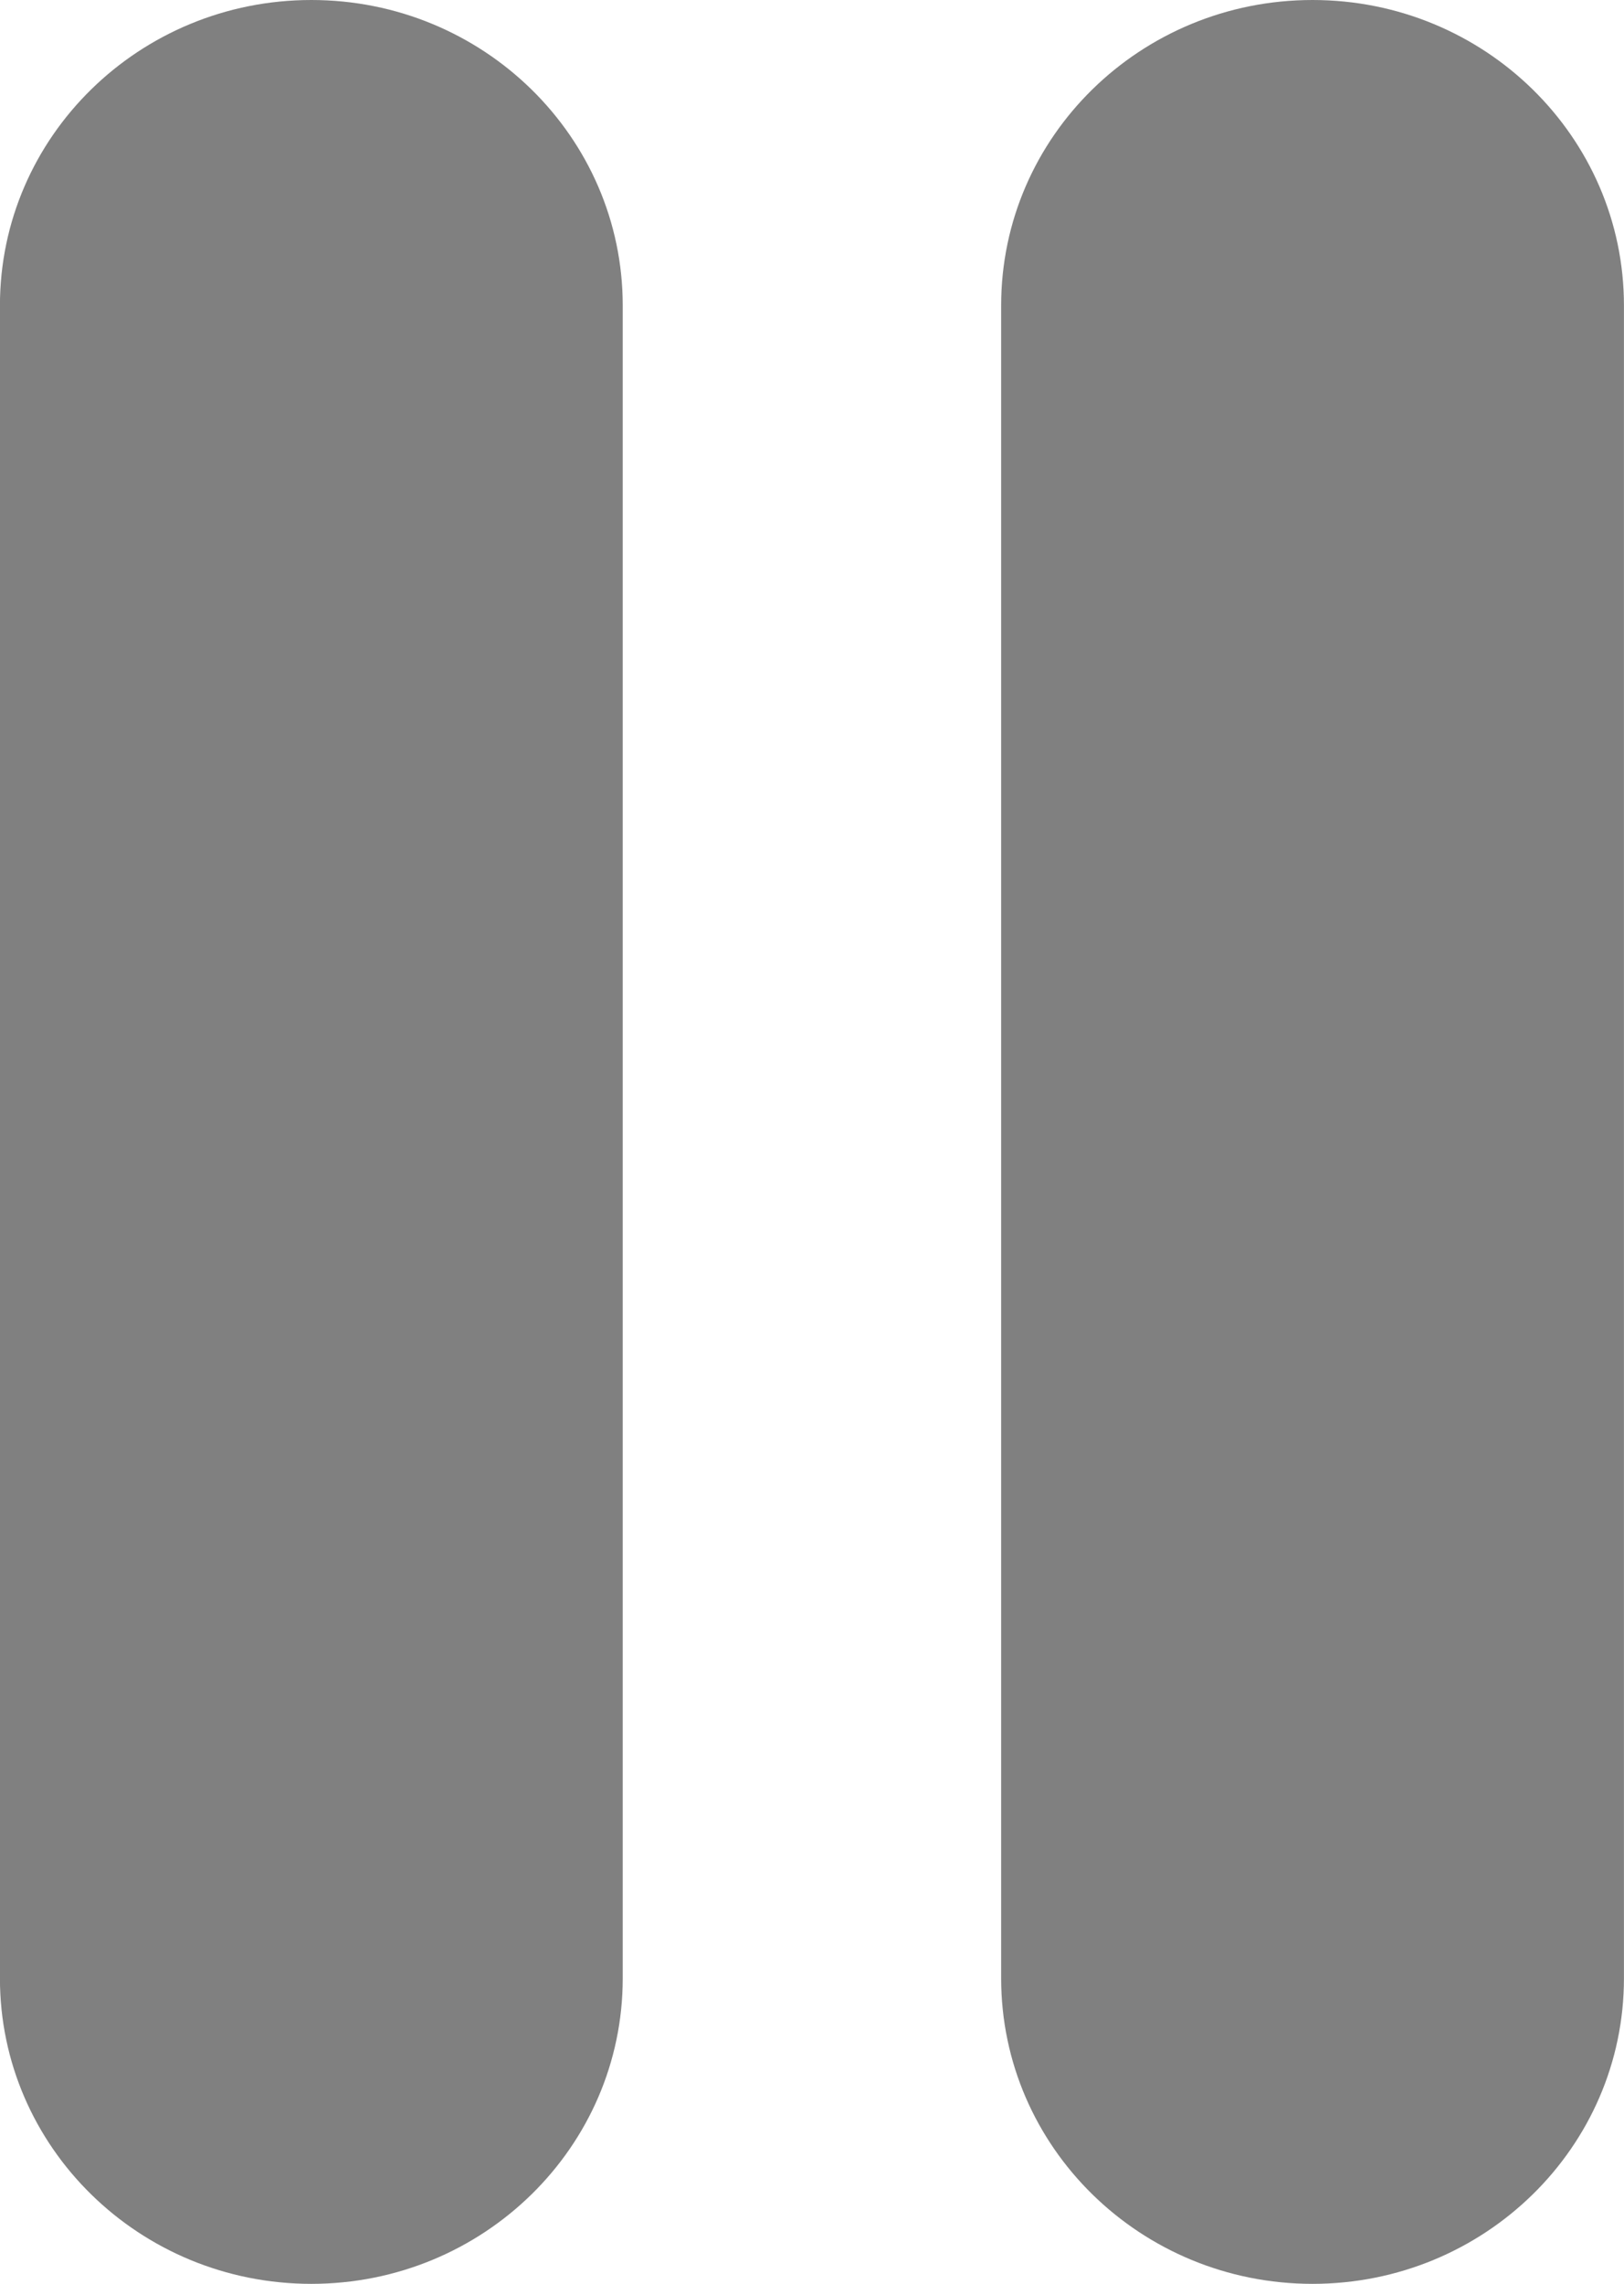 <?xml version="1.0" encoding="utf-8"?>
<!-- Generator: Adobe Illustrator 17.0.0, SVG Export Plug-In . SVG Version: 6.00 Build 0)  -->
<!DOCTYPE svg PUBLIC "-//W3C//DTD SVG 1.1//EN" "http://www.w3.org/Graphics/SVG/1.1/DTD/svg11.dtd">
<svg version="1.1"
	 id="Layer_1" xmlns:dc="http://purl.org/dc/elements/1.1/" xmlns:cc="http://creativecommons.org/ns#" xmlns:rdf="http://www.w3.org/1999/02/22-rdf-syntax-ns#" xmlns:svg="http://www.w3.org/2000/svg" xmlns:sodipodi="http://sodipodi.sourceforge.net/DTD/sodipodi-0.dtd" xmlns:inkscape="http://www.inkscape.org/namespaces/inkscape" inkscape:version="0.48.4 r9939" sodipodi:docname="default_pause.svg" inkscape:export-xdpi="71.801628" inkscape:export-filename="D:\Files\Programming\Baka MPlayer (Git)\Baka MPlayer\Resources\MainForm\pauseButton\default_pause.png" inkscape:export-ydpi="71.801628"
	 xmlns="http://www.w3.org/2000/svg" xmlns:xlink="http://www.w3.org/1999/xlink" x="0px" y="0px" width="27.74px" height="39px"
	 viewBox="3.63 5.105 27.74 39" enable-background="new 3.63 5.105 27.74 39" xml:space="preserve">
<sodipodi:namedview  id="namedview3009" bordercolor="#666666" pagecolor="#ffffff" borderopacity="1" objecttolerance="10" gridtolerance="10" guidetolerance="10" showgrid="false" showguides="true" inkscape:zoom="12.16" inkscape:cx="-3.1757168" inkscape:cy="25.939317" inkscape:pageopacity="0" inkscape:pageshadow="2" inkscape:window-width="1920" inkscape:window-height="1017" inkscape:guide-bbox="true" inkscape:snap-global="true" inkscape:snap-page="true" inkscape:snap-bbox="true" inkscape:snap-center="true" inkscape:window-x="-8" inkscape:window-y="-8" inkscape:window-maximized="1" inkscape:current-layer="Layer_1" inkscape:snap-bbox-edge-midpoints="true" fit-margin-right="0" inkscape:snap-object-midpoints="false" inkscape:bbox-nodes="true" inkscape:snap-bbox-midpoints="true" inkscape:bbox-paths="true" fit-margin-bottom="0" fit-margin-top="0" fit-margin-left="0">
	</sodipodi:namedview>
<path id="path4" inkscape:connector-curvature="0" fill="#808080" d="M14.267,38.888c0,2.882-2.382,5.217-5.319,5.217l0,0
	c-2.937,0-5.319-2.336-5.319-5.217V10.322c0-2.882,2.382-5.217,5.319-5.217l0,0c2.937,0,5.319,2.336,5.319,5.217V38.888z"/>
<path id="path6" inkscape:connector-curvature="0" fill="#808080" d="M31.369,38.888c0,2.882-2.382,5.217-5.319,5.217l0,0
	c-2.937,0-5.319-2.336-5.319-5.217V10.322c-0.001-2.882,2.38-5.217,5.319-5.217l0,0c2.937,0,5.319,2.336,5.319,5.217V38.888z"/>
</svg>

